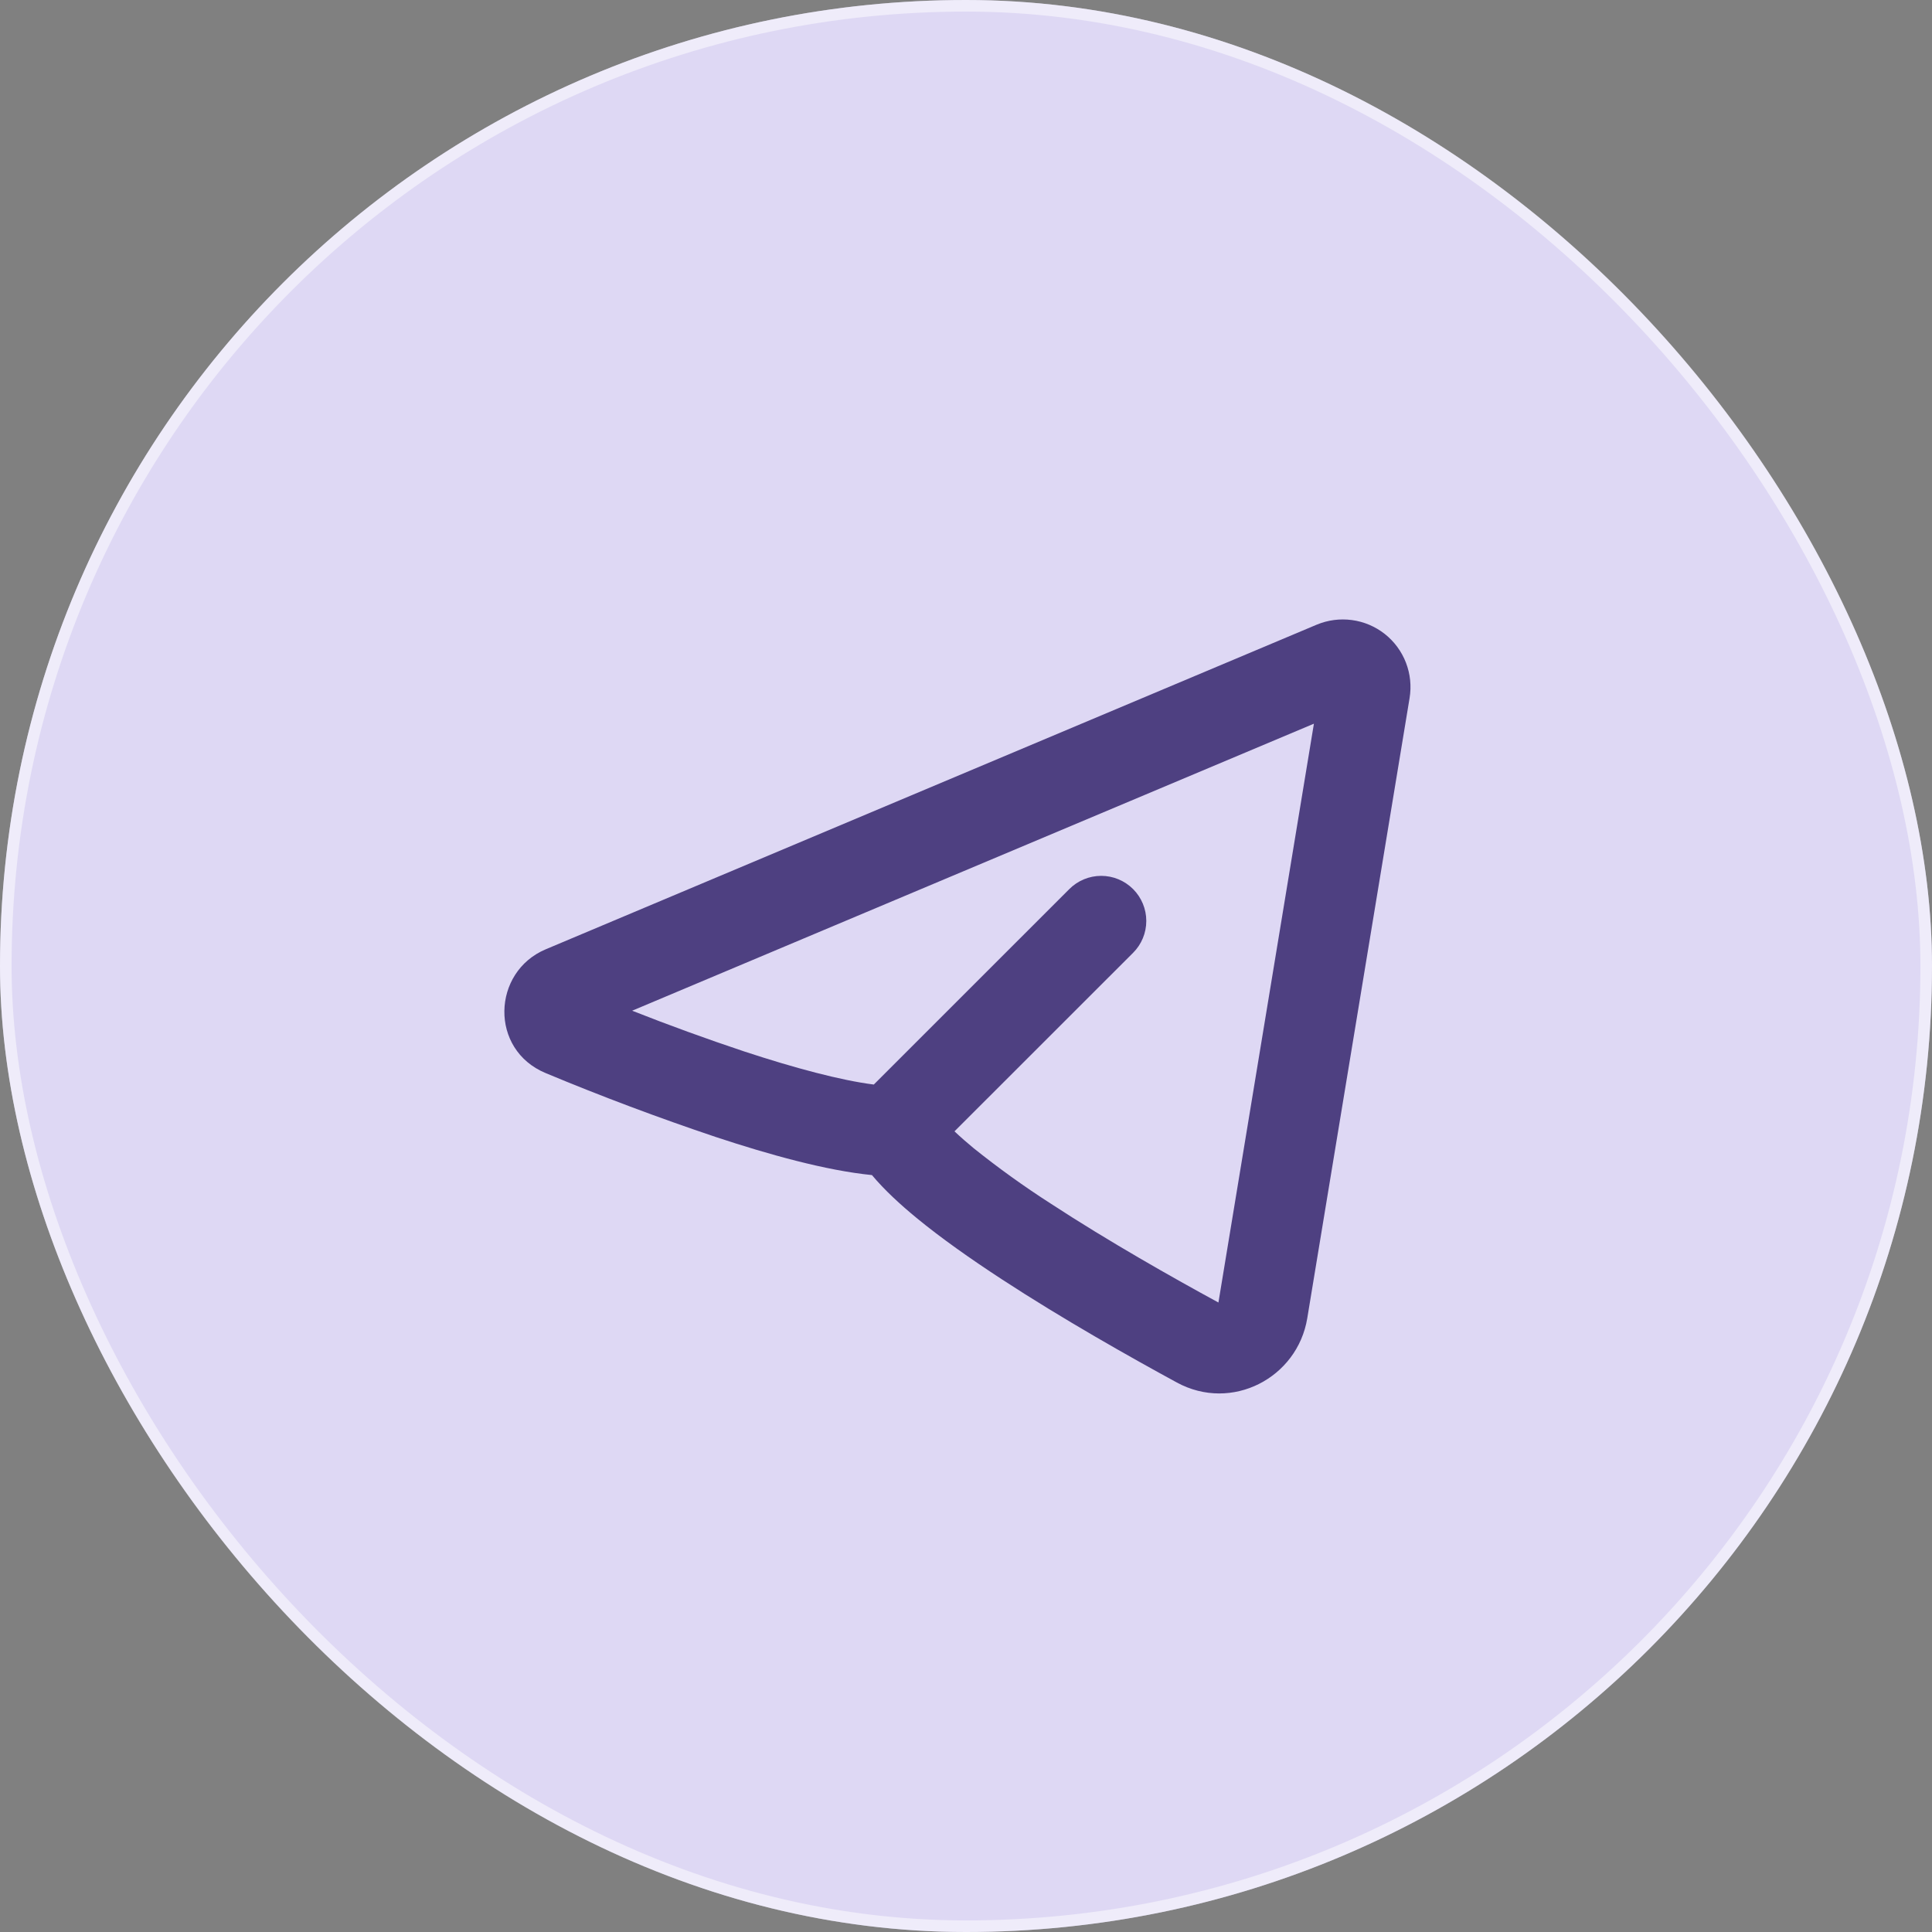 <svg width="50" height="50" viewBox="0 0 50 50" fill="none" xmlns="http://www.w3.org/2000/svg">
<rect x="0" y="0" width="50" height="50" fill="#808080" stroke="none"/>
<rect x="-6.10352e-05" width="50" height="50" rx="25" fill="#DED8F4"/>
<rect x="0.15" y="0.15" width="49.7" height="49.7" rx="24.85" stroke="white" stroke-opacity="0.5" stroke-width="0.3"/>
<g clip-path="url(#clip0_1_3271)">
<path fill-rule="evenodd" clip-rule="evenodd" d="M36.48 18.065C36.531 17.756 36.498 17.44 36.385 17.148C36.272 16.856 36.082 16.6 35.837 16.406C35.591 16.213 35.297 16.088 34.987 16.047C34.677 16.005 34.361 16.047 34.073 16.168L14.123 24.568C12.732 25.154 12.661 27.165 14.123 27.772C15.571 28.376 17.039 28.927 18.526 29.426C19.889 29.877 21.375 30.293 22.566 30.411C22.892 30.801 23.301 31.175 23.719 31.519C24.357 32.044 25.125 32.584 25.918 33.102C27.507 34.141 29.27 35.134 30.458 35.78C31.877 36.55 33.577 35.663 33.832 34.115L36.48 18.065ZM16.36 26.157L34.004 18.729L31.533 33.709C30.368 33.076 28.689 32.127 27.193 31.149C26.504 30.707 25.838 30.228 25.199 29.716C25.029 29.576 24.863 29.431 24.702 29.279L29.324 24.659C29.543 24.441 29.666 24.144 29.666 23.834C29.666 23.525 29.543 23.228 29.324 23.009C29.105 22.79 28.809 22.667 28.499 22.667C28.19 22.667 27.893 22.79 27.674 23.009L22.614 28.068C21.758 27.959 20.565 27.641 19.256 27.21C18.282 26.885 17.315 26.534 16.36 26.157Z" fill="#4E4081"/>
</g>
<defs>
<clipPath id="clip0_1_3271">
<rect width="28" height="28" fill="white" transform="translate(11 11)"/>
</clipPath>
</defs>
</svg>
